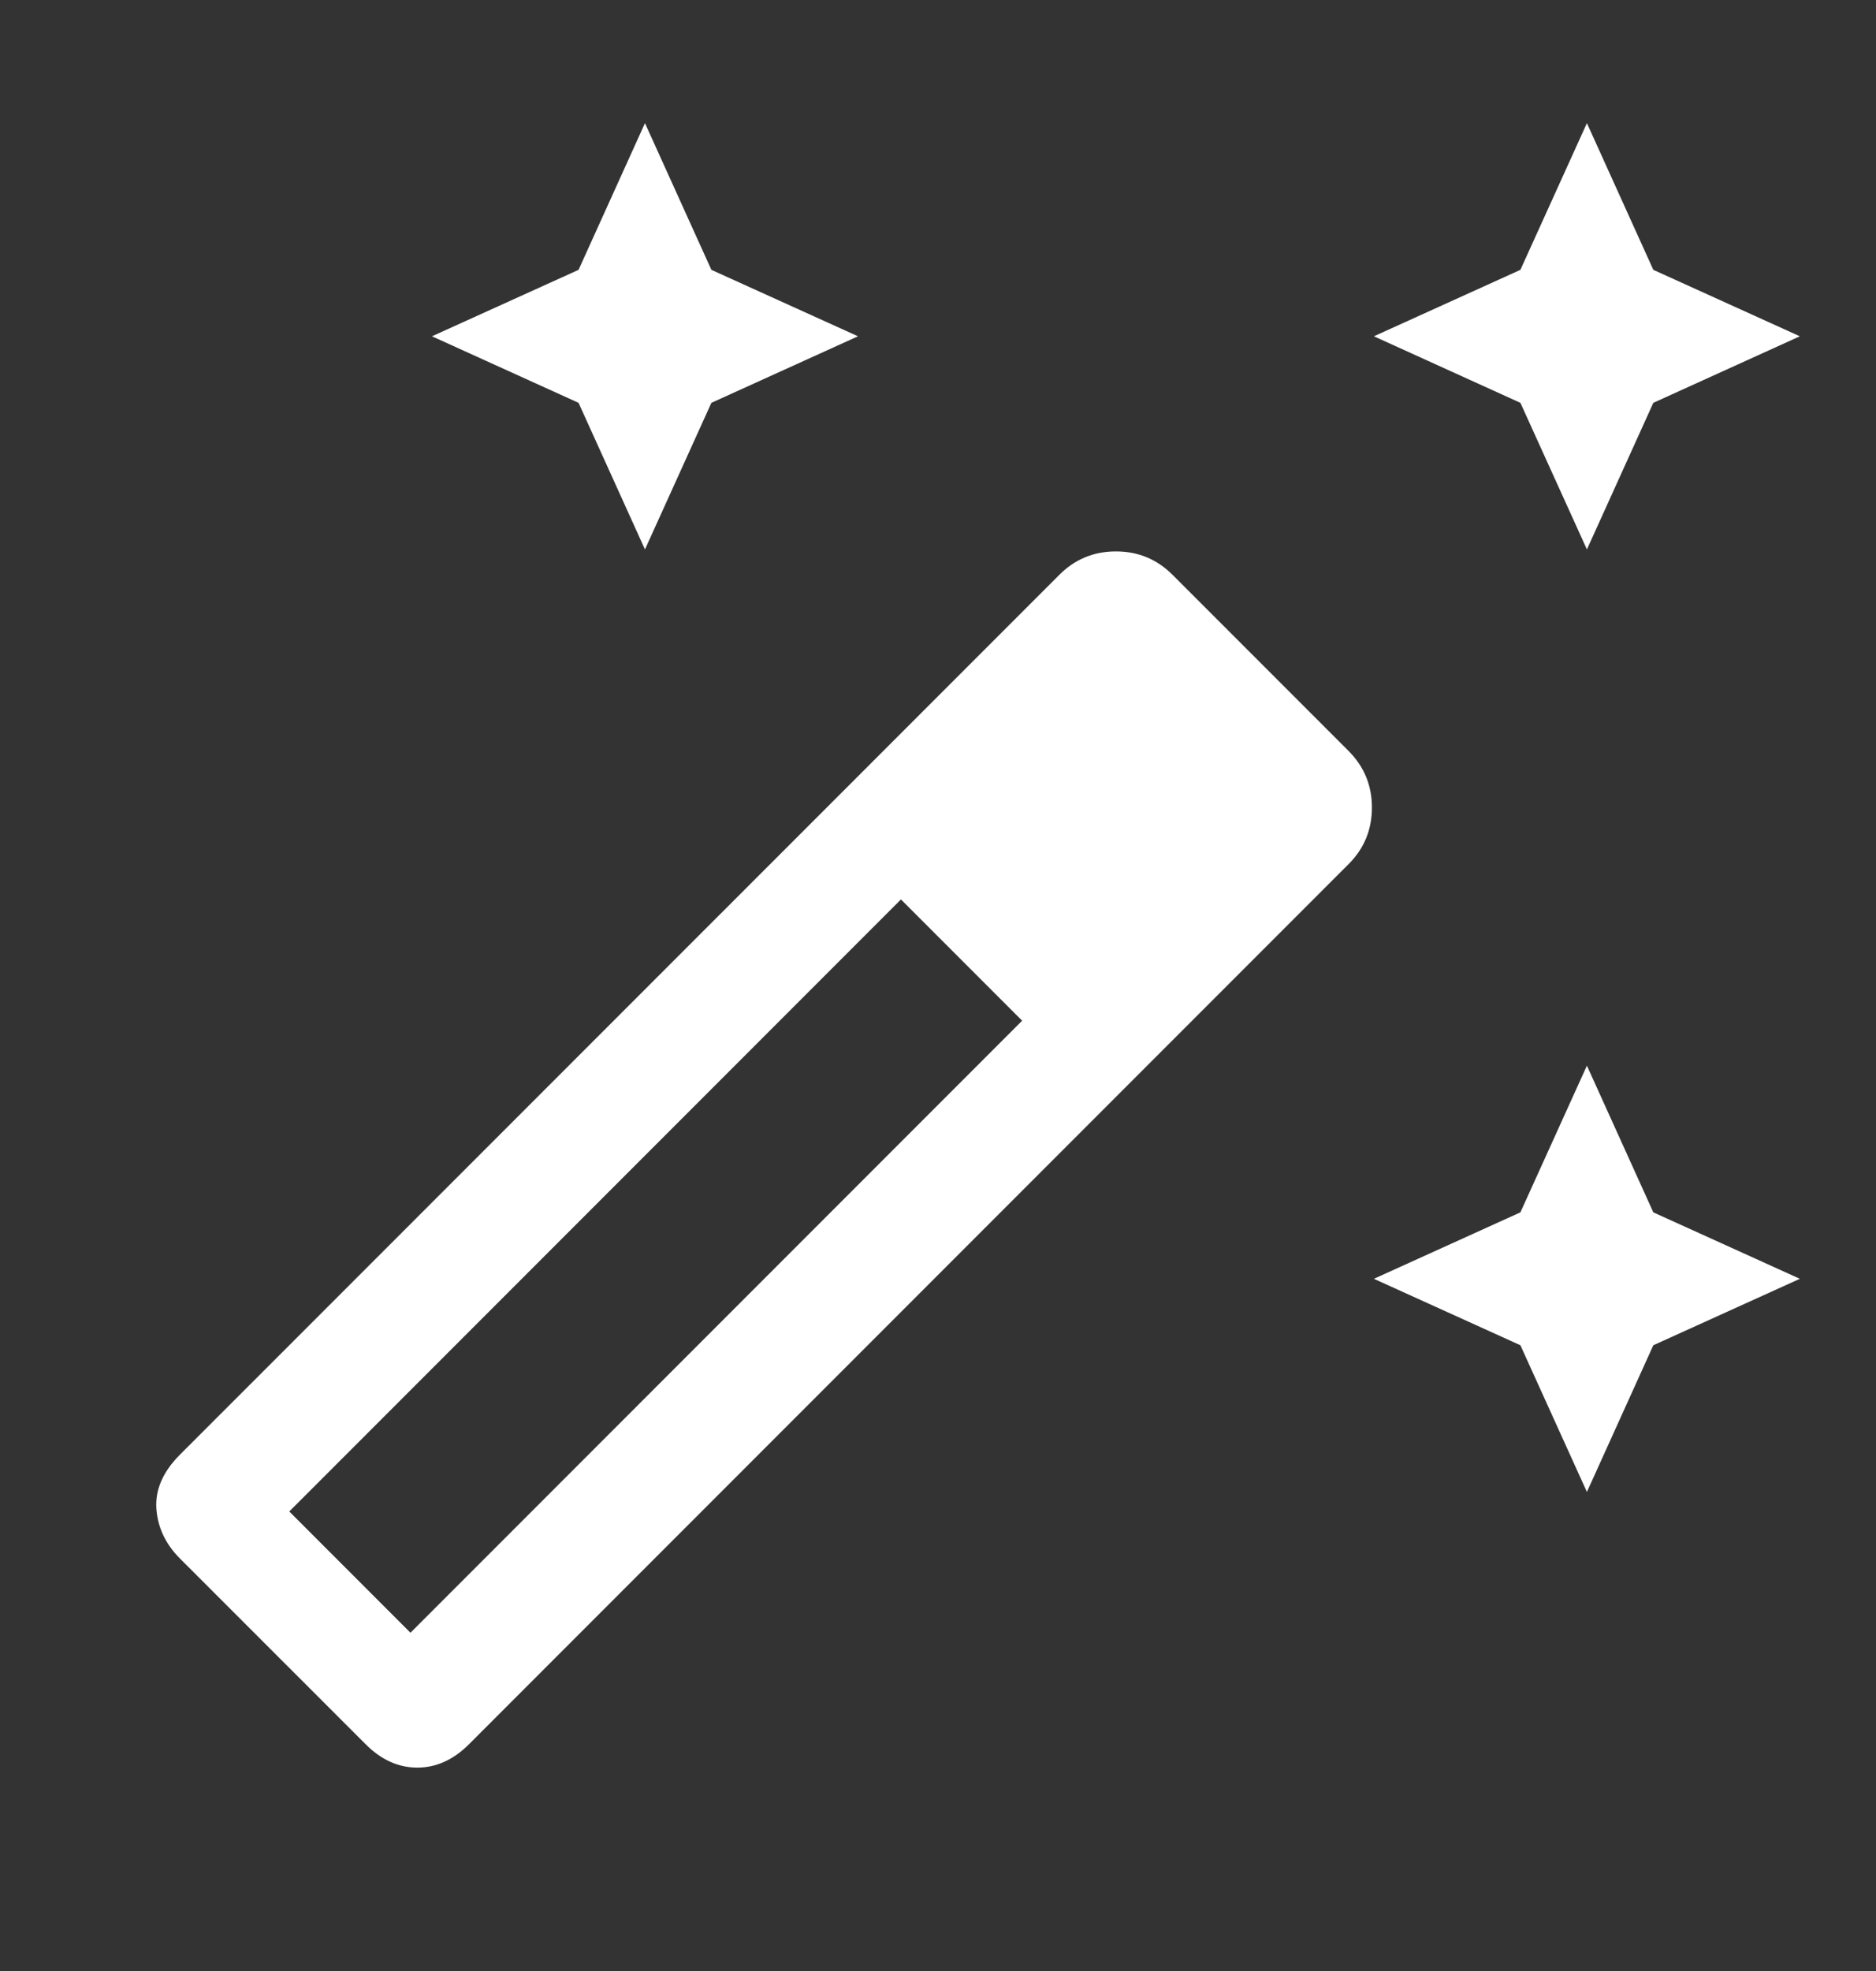 <svg width="20" height="21" viewBox="0 0 20 21" fill="none" xmlns="http://www.w3.org/2000/svg">
<rect x="0" y="0" width="20" height="21" fill="#333333" stroke="none"/>
<path d="M16.918 5.854L16.209 4.292L14.647 3.583L16.209 2.875L16.918 1.312L17.626 2.875L19.188 3.583L17.626 4.292L16.918 5.854ZM6.876 5.854L6.168 4.292L4.605 3.583L6.168 2.875L6.876 1.312L7.584 2.875L9.147 3.583L7.584 4.292L6.876 5.854ZM16.918 15.896L16.209 14.333L14.647 13.625L16.209 12.917L16.918 11.354L17.626 12.917L19.188 13.625L17.626 14.333L16.918 15.896ZM3.897 18.583L1.917 16.604C1.765 16.451 1.681 16.274 1.667 16.073C1.654 15.871 1.737 15.681 1.917 15.5L11.293 6.125C11.459 5.958 11.661 5.875 11.897 5.875C12.133 5.875 12.334 5.958 12.501 6.125L14.376 8C14.543 8.167 14.626 8.368 14.626 8.604C14.626 8.84 14.543 9.042 14.376 9.208L5.001 18.583C4.834 18.75 4.65 18.833 4.449 18.833C4.247 18.833 4.063 18.75 3.897 18.583ZM4.376 17.396L10.897 10.875L9.605 9.583L3.084 16.104L4.376 17.396Z" fill="white"/>
</svg>

